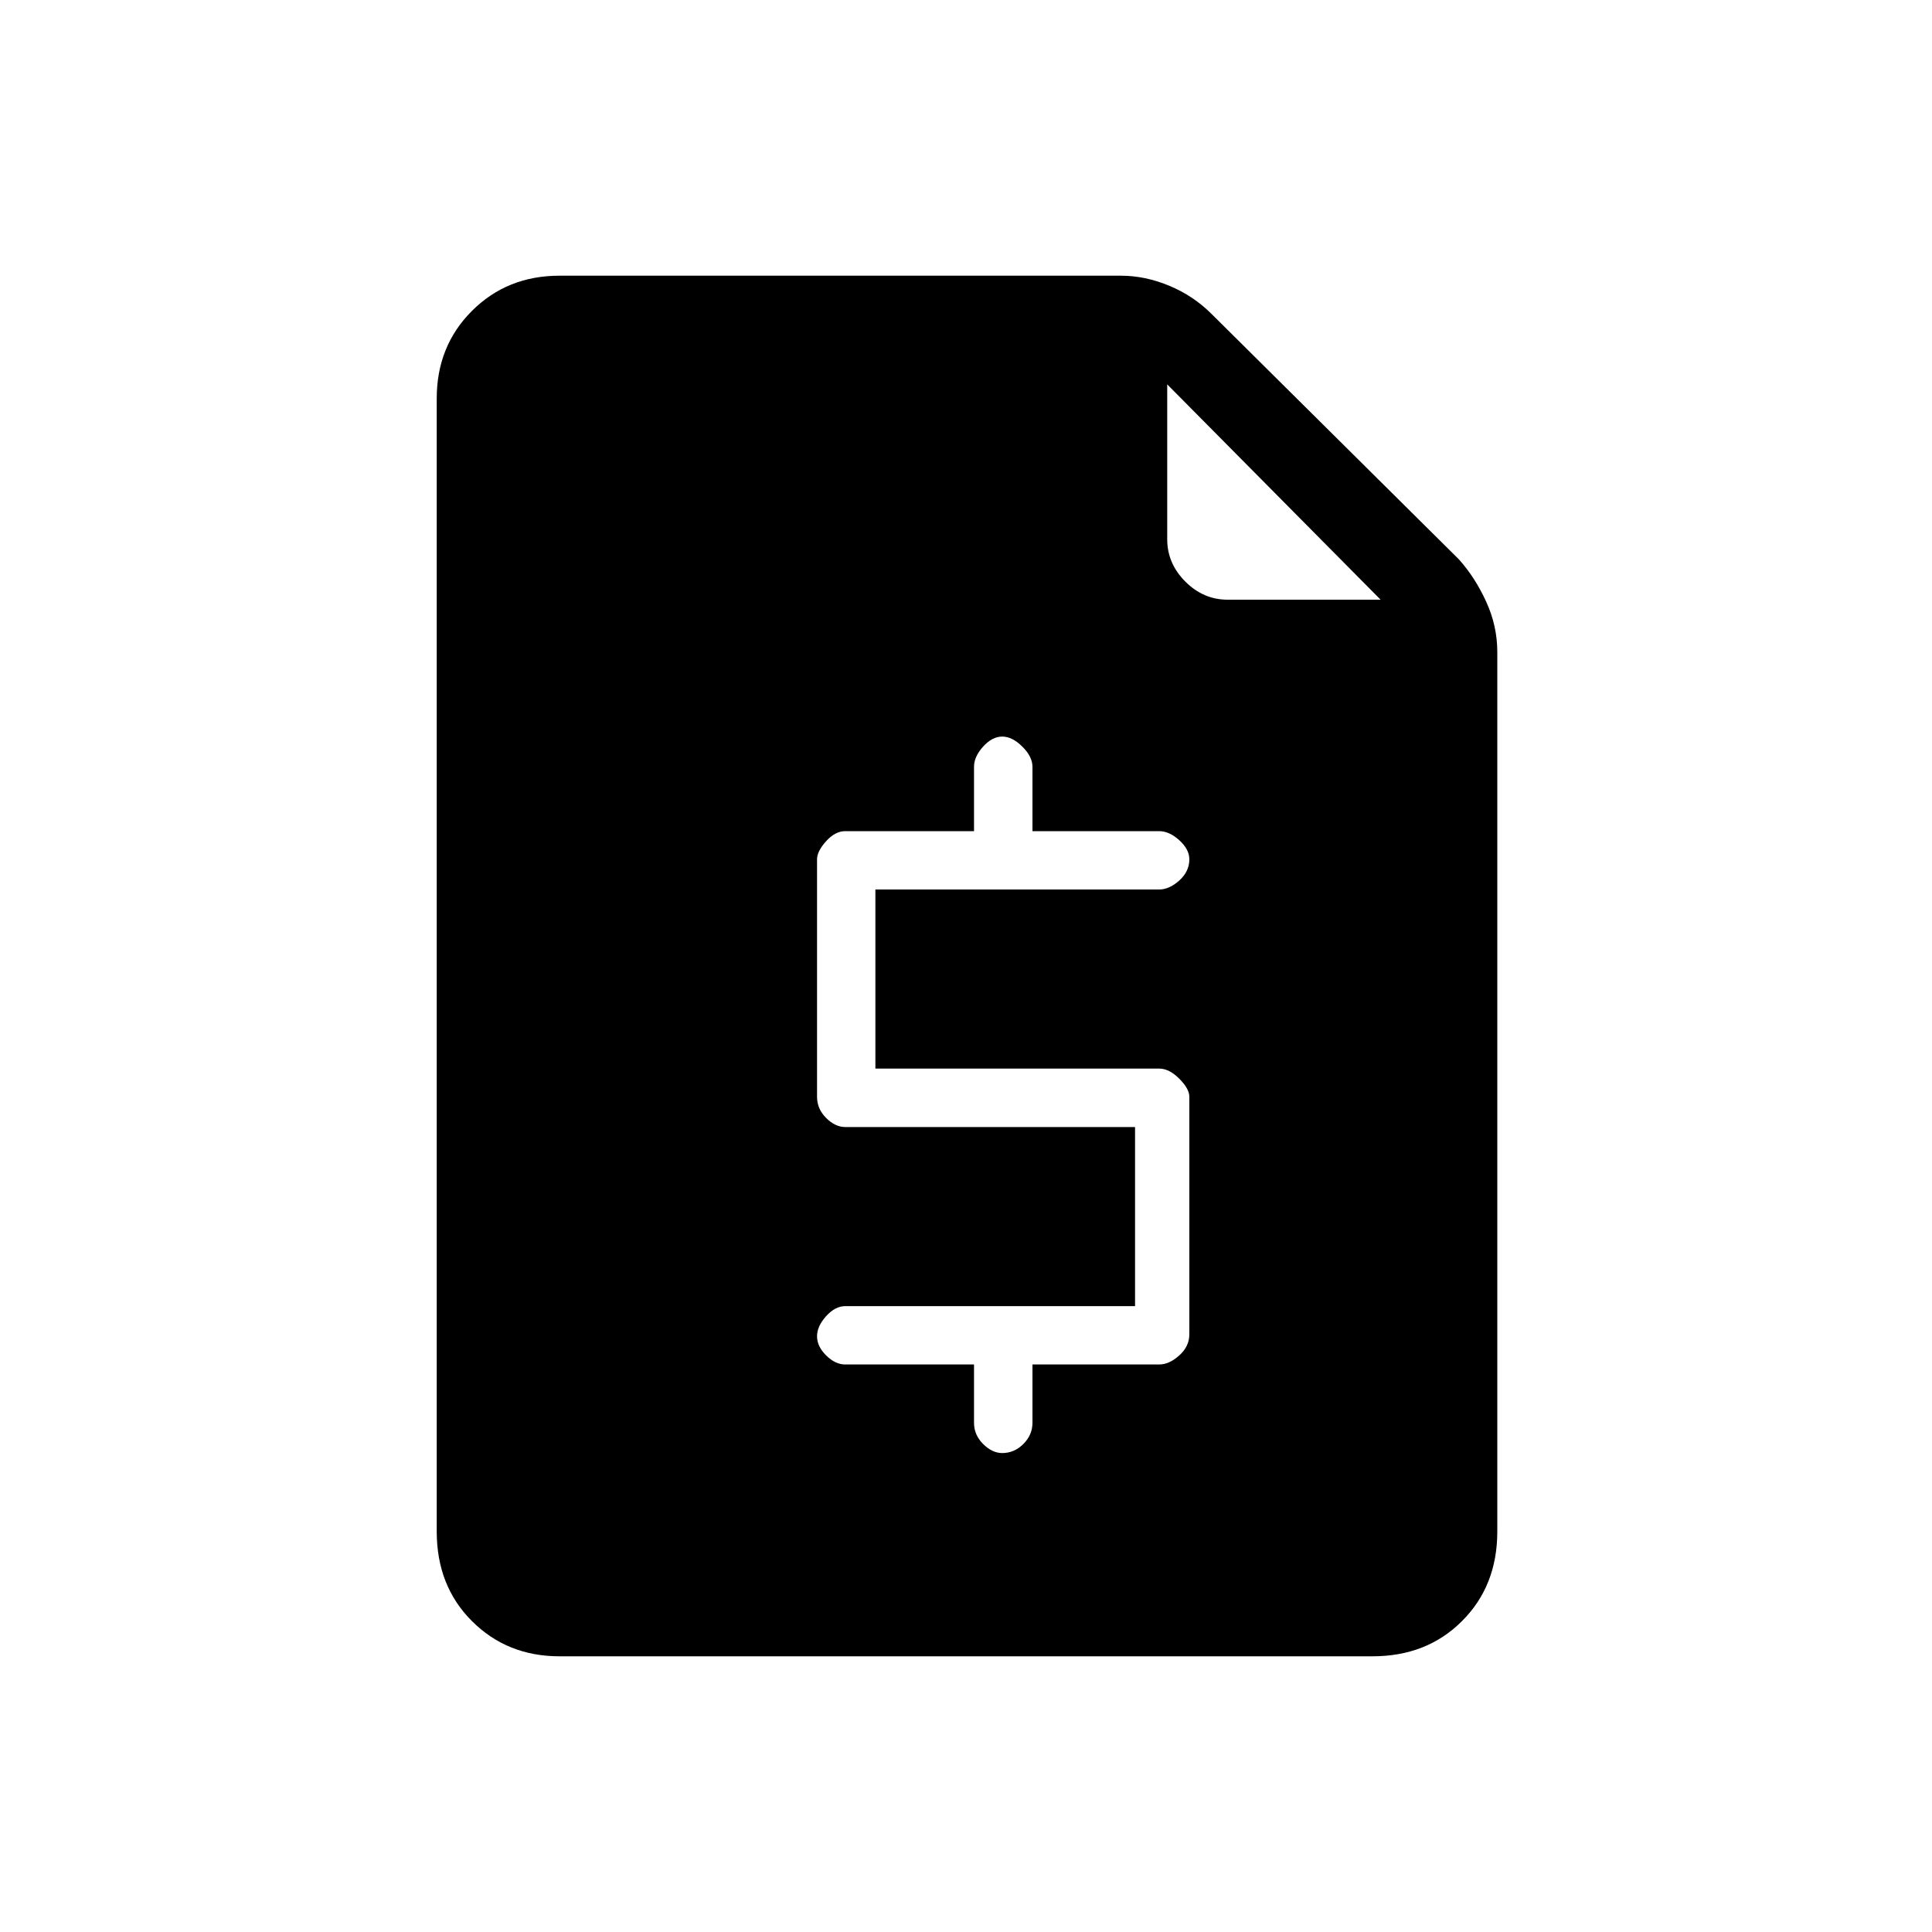 <svg xmlns="http://www.w3.org/2000/svg" height="20" width="20"><path d="M5.792 17.146q-.542 0-.907-.365-.364-.364-.364-.927V4.125q0-.542.364-.906.365-.365.907-.365h5.812q.25 0 .5.104t.438.292l2.562 2.542q.167.187.281.437.115.25.115.521v9.104q0 .563-.365.927-.364.365-.927.365Zm4.583-2.104q.125 0 .219-.094t.094-.219v-.604H12q.104 0 .208-.094.104-.093.104-.219v-2.458q0-.083-.104-.187-.104-.105-.208-.105H9.062V9.208H12q.104 0 .208-.093.104-.094.104-.219 0-.104-.104-.198-.104-.094-.208-.094h-1.312v-.666q0-.105-.105-.209-.104-.104-.208-.104t-.198.104q-.094.104-.094.209v.666H8.75q-.104 0-.198.104-.094.104-.094.188v2.458q0 .125.094.219t.198.094h3v1.854h-3q-.104 0-.198.104-.094.104-.094.208 0 .105.094.198.094.094.198.094h1.333v.604q0 .125.094.219t.198.094Zm2.333-8.834h1.584l-2.209-2.229v1.604q0 .25.188.438.187.187.437.187Z"/></svg>